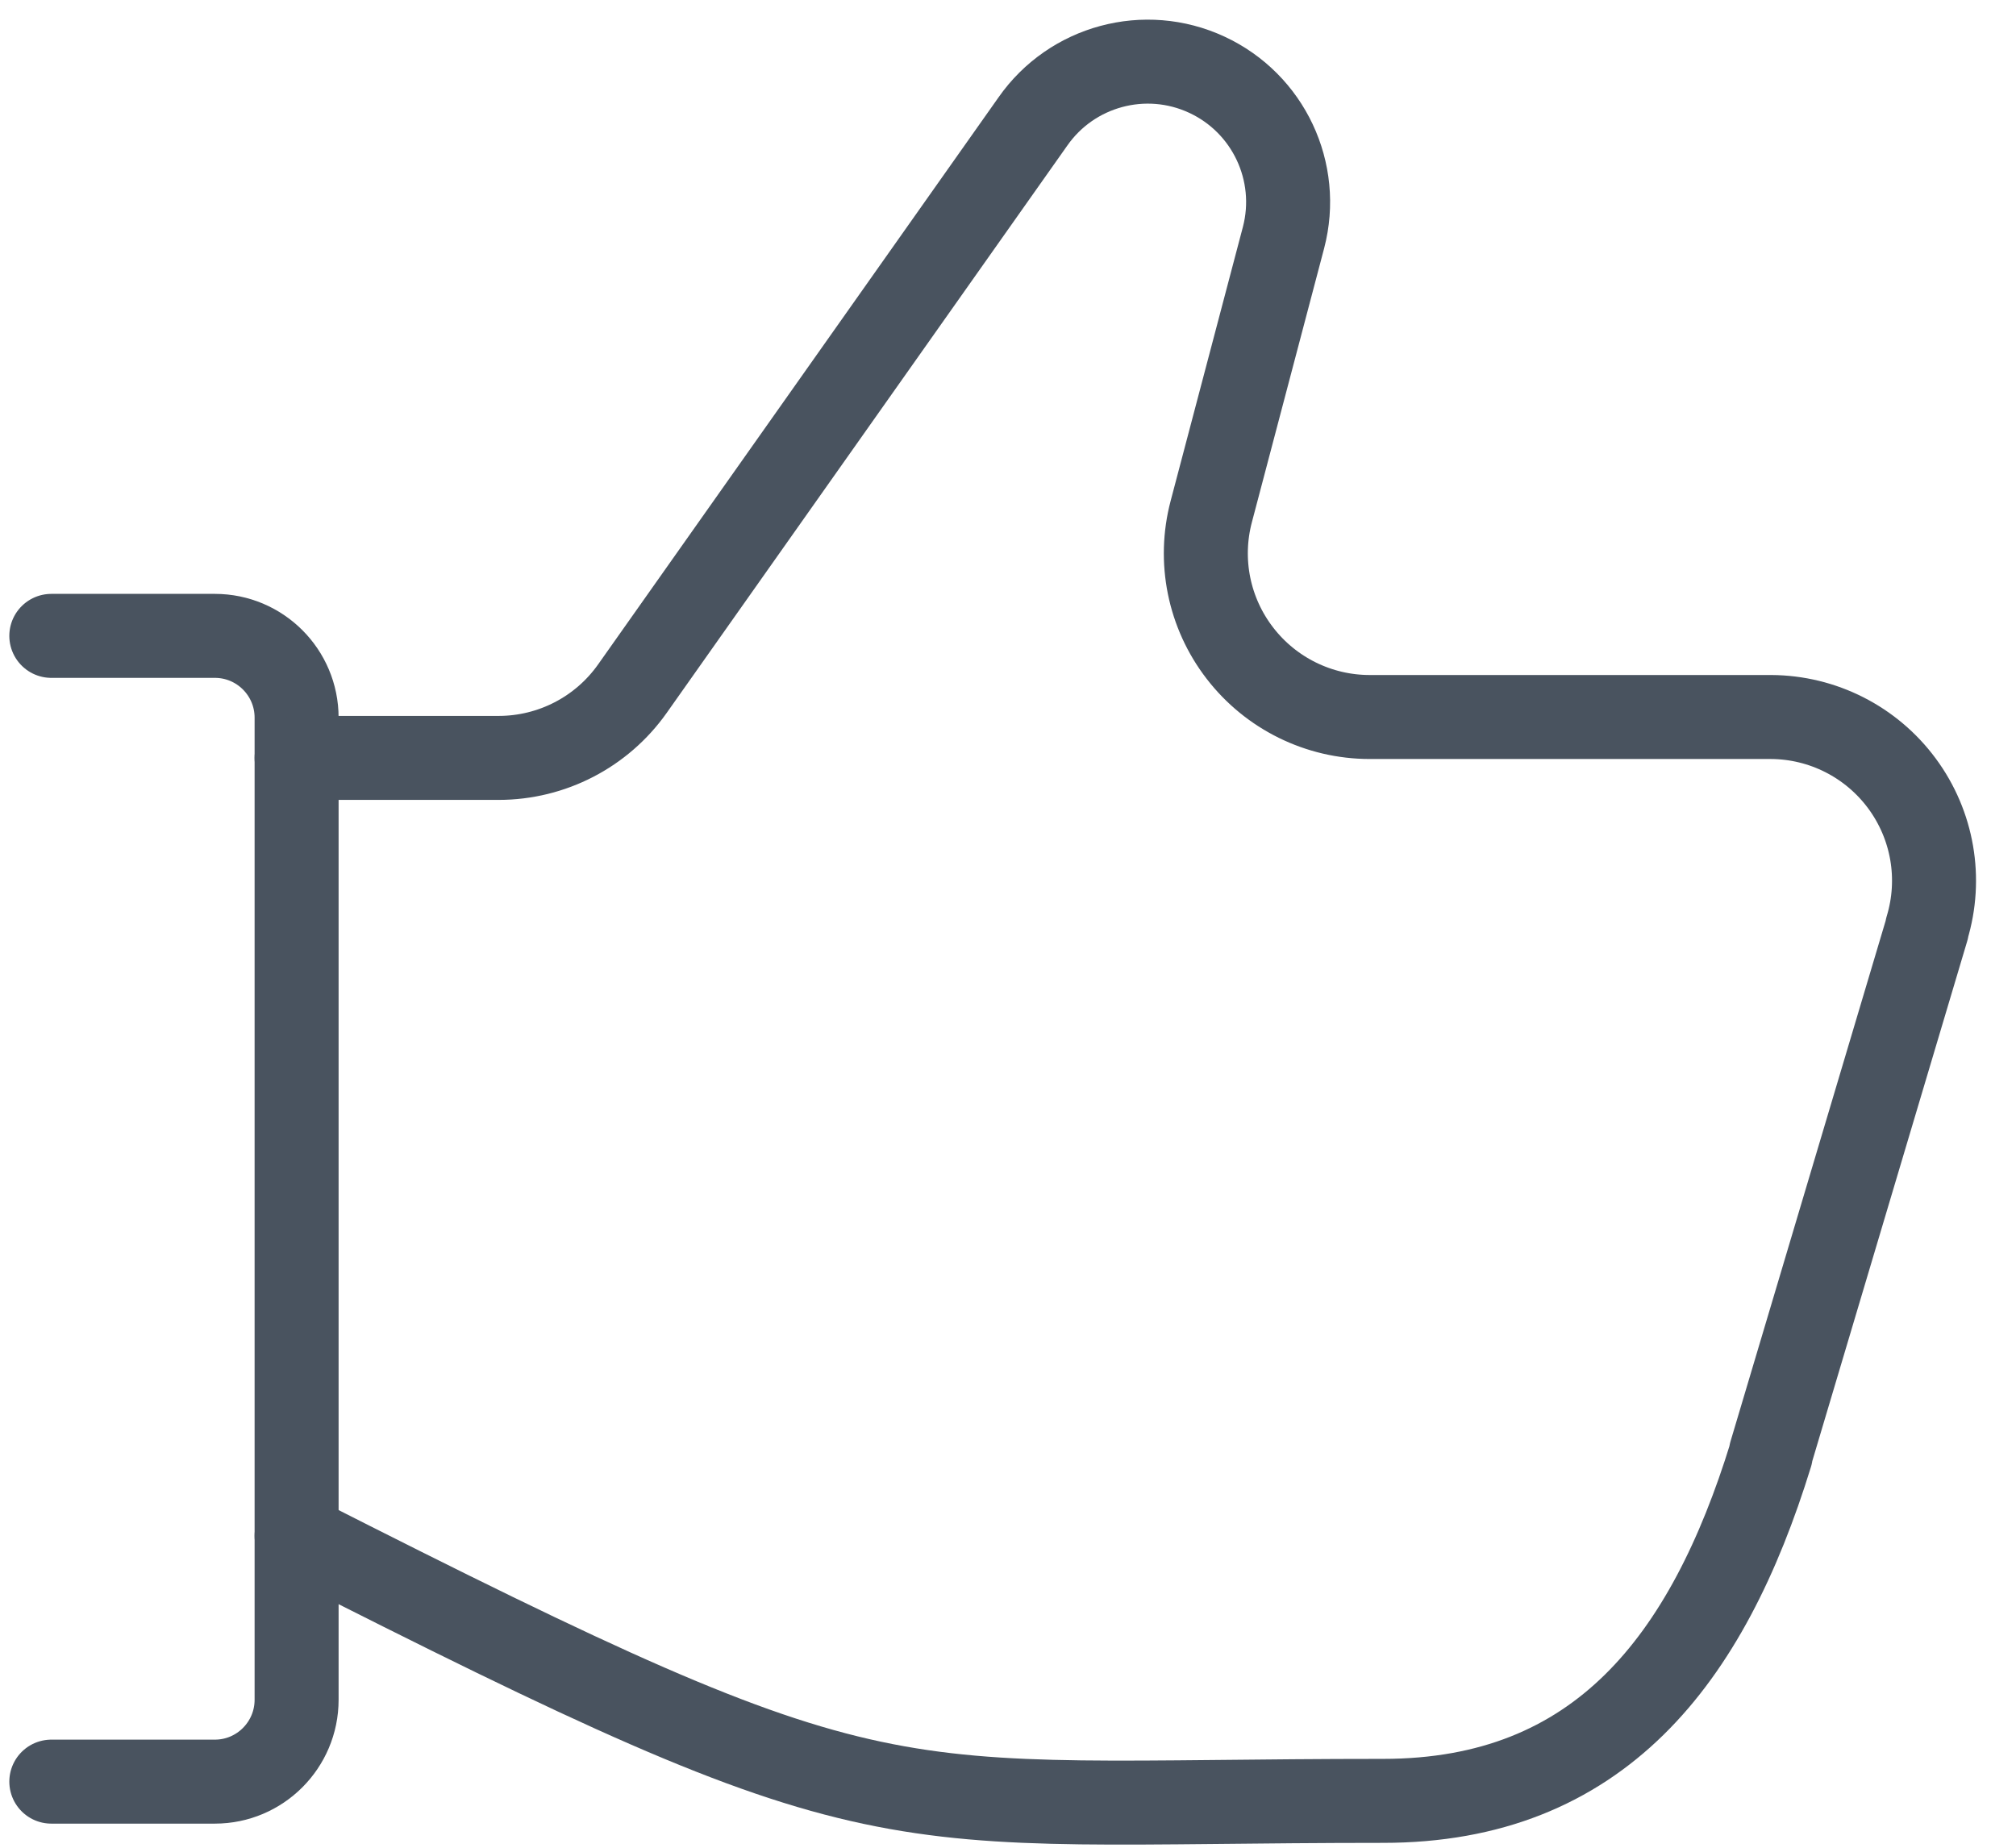 <svg width="24" height="22" viewBox="0 0 24 22" fill="none" xmlns="http://www.w3.org/2000/svg">
<path d="M0.611 7.571H2.558C3.095 7.571 3.531 8.007 3.531 8.545V20.238C3.531 20.776 3.095 21.213 2.558 21.213H0.611" stroke="#49535F" stroke-linecap="round" stroke-linejoin="round"/>
<path d="M3.531 18.287C10.688 21.92 10.339 21.442 16.466 21.442C19.033 21.442 20.326 19.769 21.081 17.319V17.303L22.94 11.063V11.052C23.119 10.463 23.009 9.824 22.643 9.329C22.277 8.833 21.699 8.54 21.084 8.537H16.305C15.701 8.537 15.13 8.256 14.761 7.777C14.391 7.298 14.265 6.675 14.42 6.09L15.28 2.829C15.485 2.046 15.1 1.229 14.366 0.889C13.633 0.549 12.76 0.783 12.296 1.447L7.529 8.199C7.164 8.716 6.57 9.024 5.936 9.024H3.531" stroke="#49535F" stroke-linecap="round" stroke-linejoin="round"/>
</svg>
